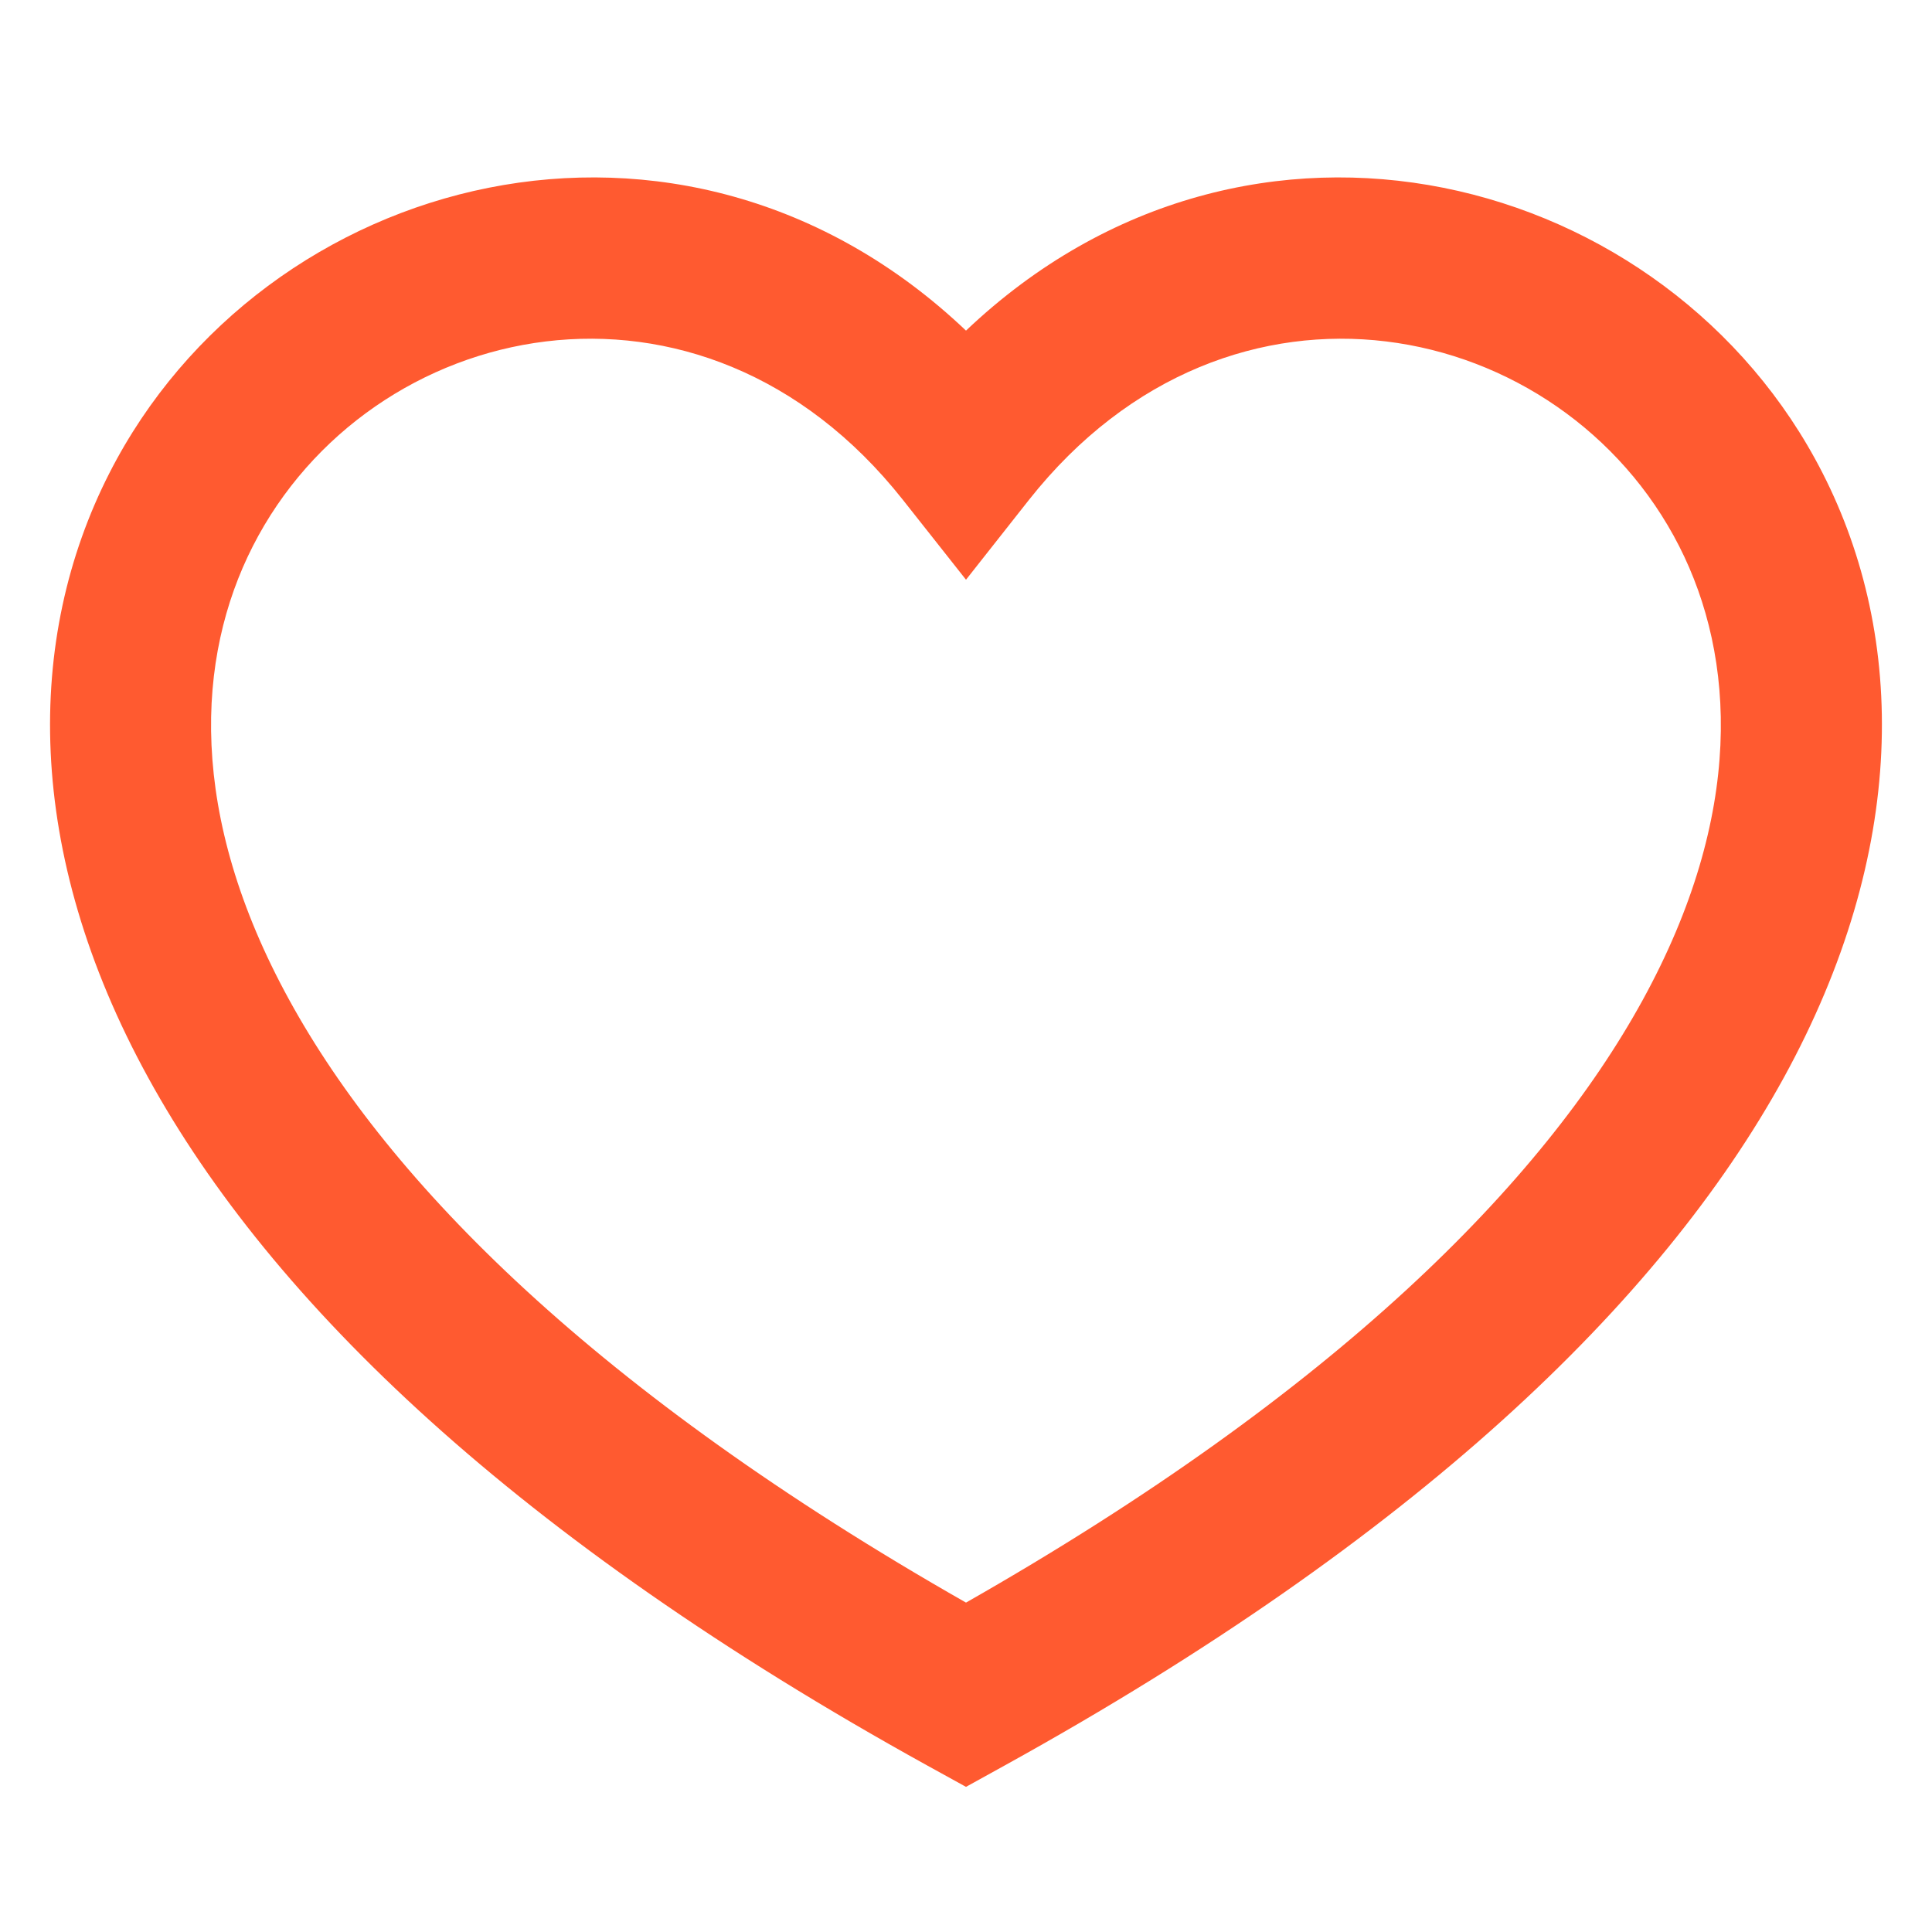<svg width="16" height="16" viewBox="0 0 16 16" fill="none" xmlns="http://www.w3.org/2000/svg">
<path fill-rule="evenodd" clip-rule="evenodd" d="M8 13.272C4.934 11.526 3.223 9.79 2.397 8.284C1.55 6.743 1.624 5.445 2.094 4.523C3.059 2.629 5.804 2.024 7.477 4.139L8 4.801L8.522 4.139C10.195 2.024 12.941 2.629 13.906 4.523C14.375 5.445 14.449 6.743 13.603 8.284C12.776 9.79 11.066 11.526 8 13.272ZM8 2.738C5.647 0.502 2.176 1.426 0.906 3.918C0.209 5.285 0.199 7.053 1.228 8.926C2.247 10.783 4.28 12.742 7.677 14.62L8 14.798L8.322 14.62C11.719 12.742 13.752 10.783 14.772 8.926C15.8 7.053 15.791 5.285 15.094 3.918C13.824 1.426 10.353 0.502 8 2.738Z" fill="#FF5A30"/>
</svg>
